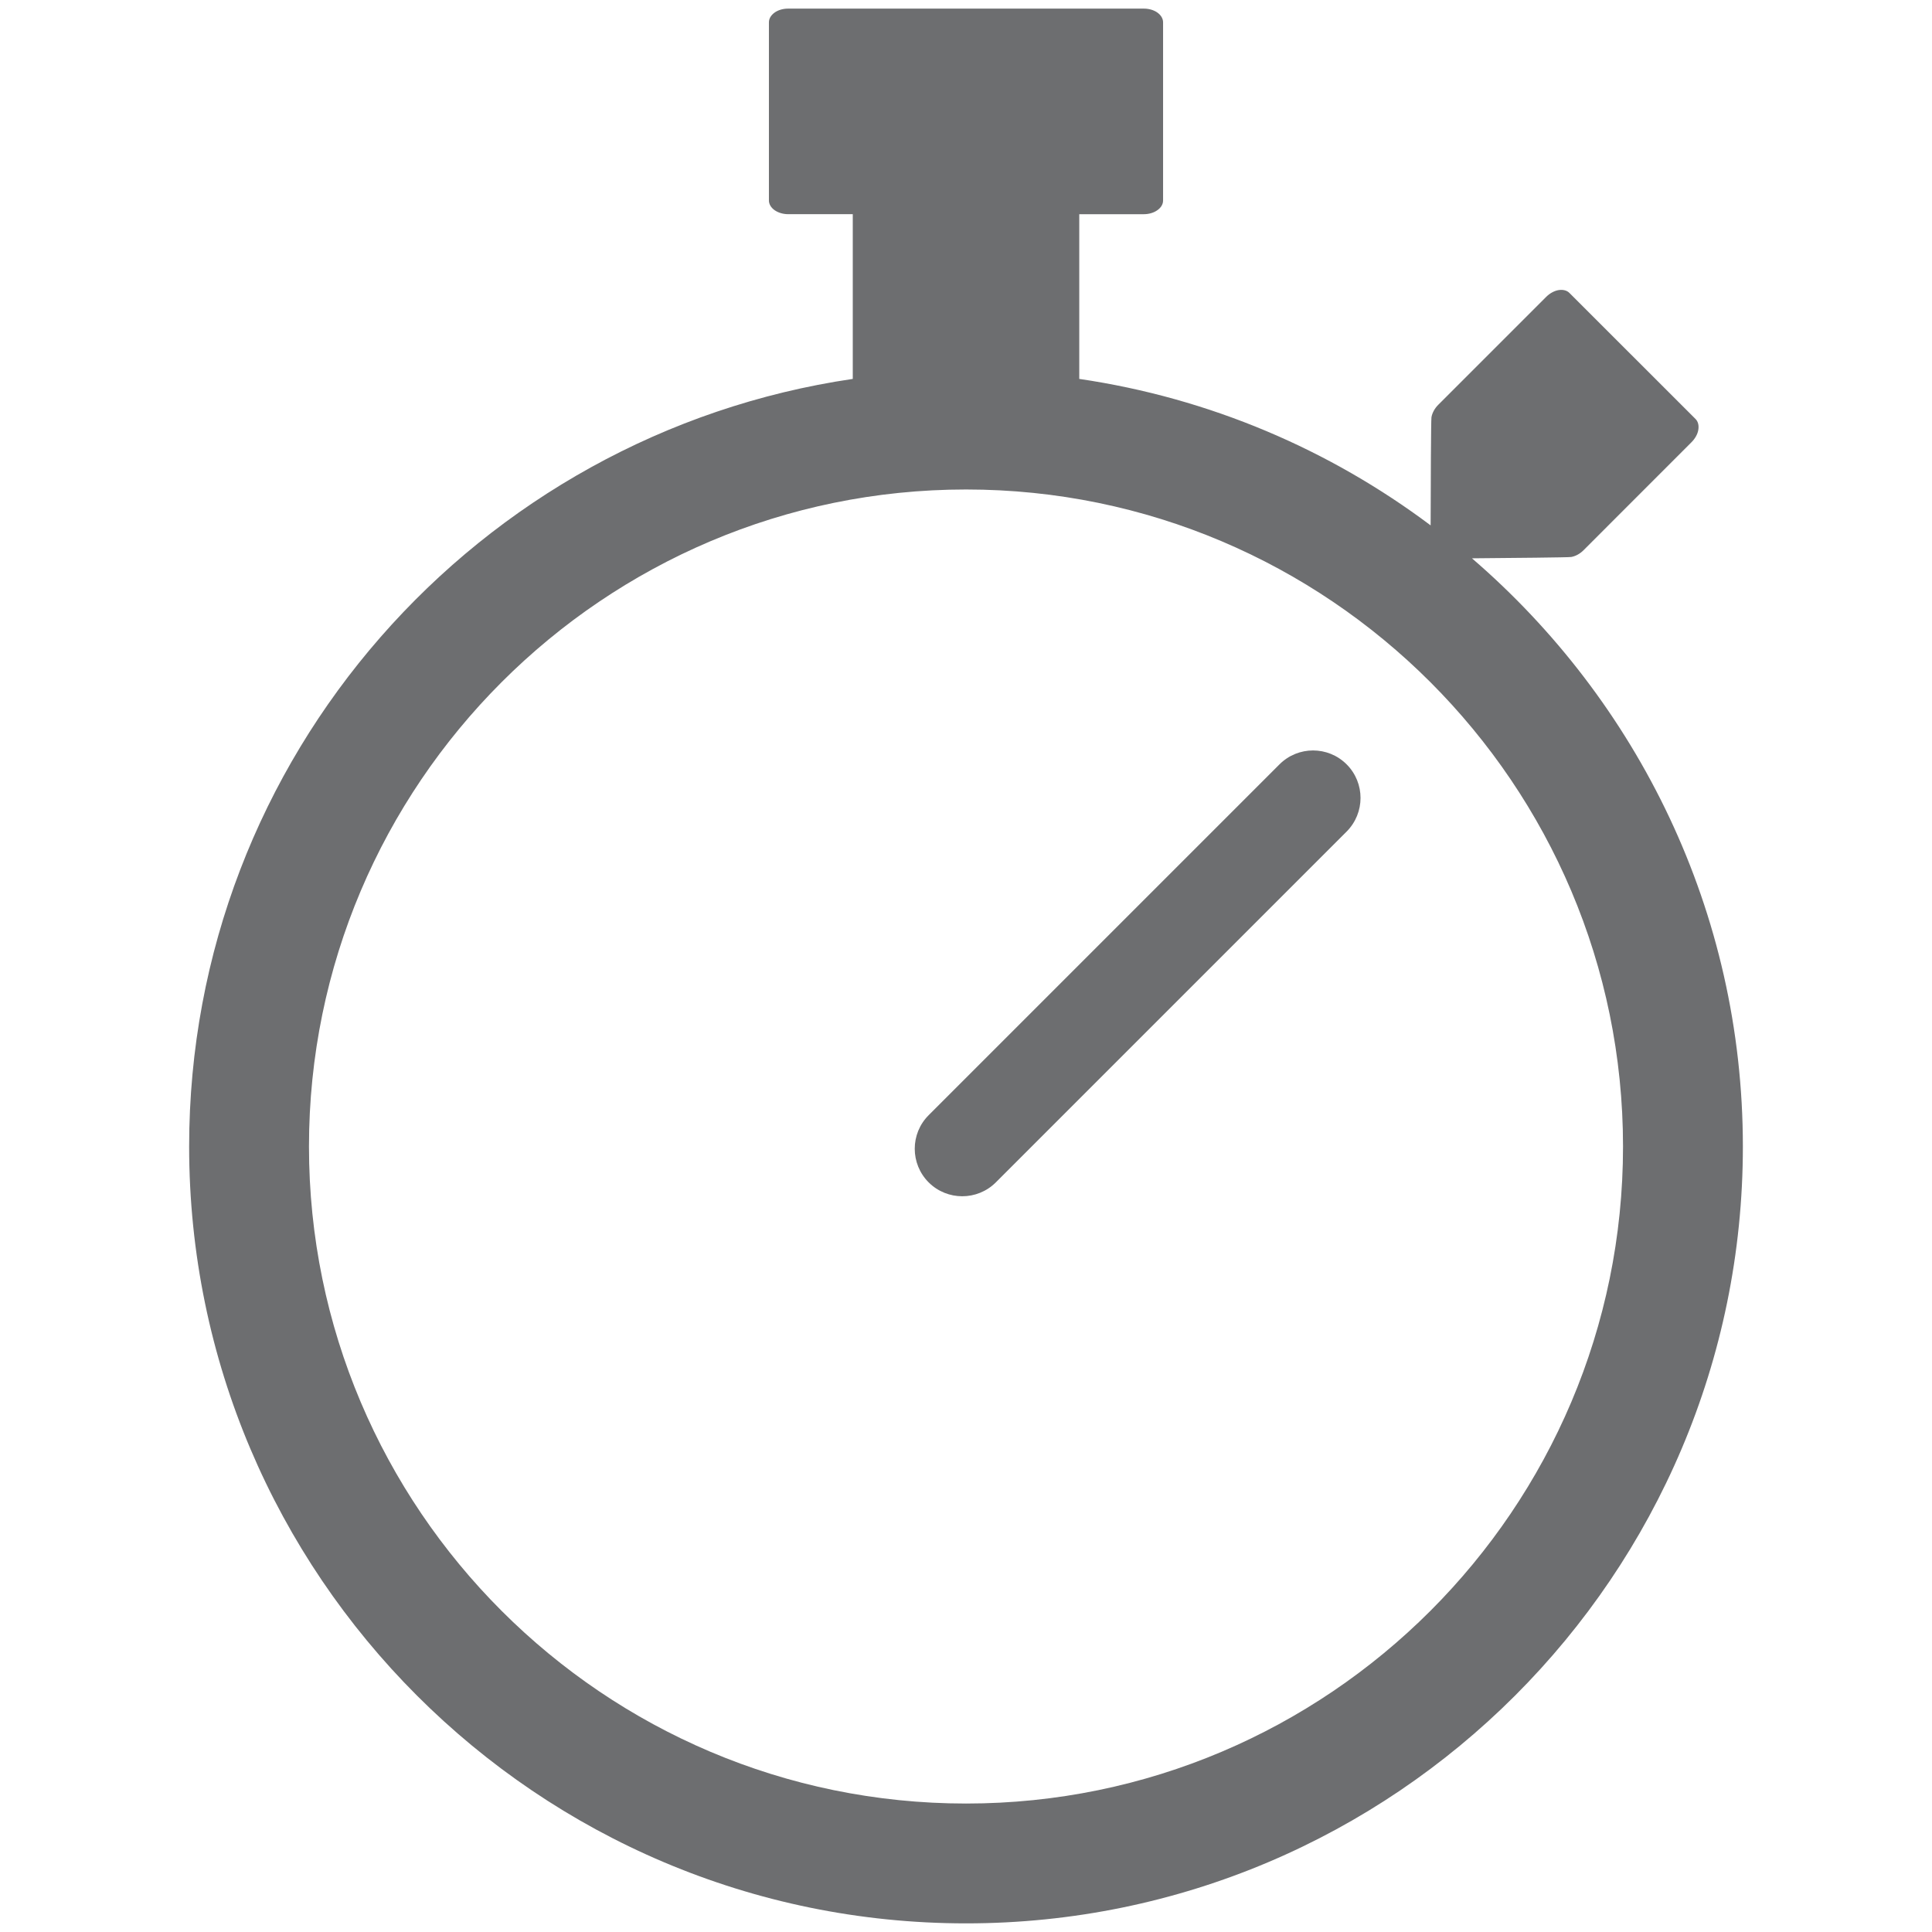 <?xml version="1.0" encoding="utf-8"?>
<!-- Generator: Adobe Illustrator 16.0.0, SVG Export Plug-In . SVG Version: 6.00 Build 0)  -->
<!DOCTYPE svg PUBLIC "-//W3C//DTD SVG 1.1//EN" "http://www.w3.org/Graphics/SVG/1.1/DTD/svg11.dtd">
<svg version="1.1" id="Layer_1" xmlns="http://www.w3.org/2000/svg" xmlns:xlink="http://www.w3.org/1999/xlink" x="0px" y="0px"
	 width="120px" height="120px" viewBox="0 0 120 120" enable-background="new 0 0 120 120" xml:space="preserve">
<g>
	<path fill="#6D6E70" d="M91.426,34.678c2.517-0.021,5.992-0.053,6.164-0.083c0.266-0.046,0.544-0.195,0.768-0.421l6.704-6.707
		c0.223-0.223,0.381-0.502,0.423-0.768c0.046-0.274-0.014-0.516-0.172-0.674l-7.834-7.83c-0.158-0.16-0.4-0.218-0.67-0.177
		c-0.265,0.044-0.549,0.196-0.772,0.421l-6.704,6.704c-0.224,0.223-0.377,0.505-0.423,0.775c-0.028,0.184-0.047,4.18-0.051,6.715
		c-6.276-4.706-13.72-7.907-21.824-9.098V13.304h4.015c0.312,0,0.619-0.091,0.837-0.249c0.228-0.158,0.354-0.375,0.354-0.6V1.382
		c0-0.223-0.13-0.439-0.349-0.598c-0.223-0.161-0.53-0.249-0.842-0.249H48.95c-0.316,0-0.619,0.088-0.842,0.249
		c-0.219,0.158-0.349,0.375-0.349,0.598v11.072c0,0.226,0.13,0.442,0.351,0.6c0.221,0.154,0.523,0.249,0.84,0.249h4.017v10.232
		C29.692,26.96,11.748,47.004,11.748,71.211c0,26.61,21.649,48.253,48.255,48.253c26.603,0,48.25-21.643,48.25-48.253
		C108.253,56.611,101.707,43.532,91.426,34.678z M60.003,112.021c-22.507,0-40.812-18.307-40.812-40.809
		c0-22.5,18.304-40.809,40.812-40.809c22.5,0,40.806,18.309,40.806,40.809C100.81,93.714,82.503,112.021,60.003,112.021z"/>
	<path fill="#6D6E70" d="M79.47,47.477l-21.79,21.79c-1.151,1.149-1.151,3.019,0,4.173c1.154,1.149,3.021,1.149,4.172,0
		l21.791-21.792c1.149-1.154,1.149-3.021,0-4.171C82.489,46.323,80.624,46.323,79.47,47.477z"/>
</g>
<g>
	<path fill="#6D6E70" d="M244.076,62.219c-17.667-23.208-37.006-34.98-57.494-34.98c-34.712,0-59.647,33.596-60.691,35.025
		c-0.756,1.035-0.751,2.442,0.01,3.476c19.16,25.896,39.271,39.028,59.774,39.028c34.89,0,57.635-37.677,58.585-39.279
		C244.87,64.46,244.794,63.168,244.076,62.219z M185.676,98.905c-18.082,0-36.148-11.729-53.719-34.868
		c5.461-6.689,27.158-30.934,54.625-30.934c18.087,0,35.434,10.444,51.575,31.047C233.424,71.276,213.277,98.905,185.676,98.905z"/>
	<path fill="#6D6E70" d="M184.921,38.881c-14.781,0-26.808,11.963-26.808,26.669c0,14.706,12.027,26.666,26.808,26.666
		c14.78,0,26.807-11.96,26.807-26.666C211.728,50.844,199.701,38.881,184.921,38.881z M184.921,89.406
		c-13.229,0-23.995-10.704-23.995-23.855c0-13.152,10.766-23.854,23.995-23.854c13.23,0,23.991,10.702,23.991,23.854
		C208.912,78.702,198.151,89.406,184.921,89.406z"/>
	<path fill="#6D6E70" d="M184.921,54.309c-6.243,0-11.309,5.035-11.309,11.241c0,6.212,5.066,11.238,11.309,11.238
		c6.239,0,11.298-5.026,11.298-11.238C196.219,59.344,191.16,54.309,184.921,54.309z M178.251,62.103l0.049-0.243l3.465-2.355
		l3.429,6.735L178.251,62.103z"/>
</g>
<g>
	<path fill="#6D6E70" d="M329.167,82.417c-11.33-14.886-23.735-22.438-36.875-22.438c-22.266,0-38.26,21.549-38.93,22.467
		c-0.485,0.663-0.481,1.566,0.006,2.229c12.29,16.611,25.19,25.033,38.339,25.033c22.381,0,36.974-24.165,37.578-25.192
		C329.678,83.856,329.628,83.027,329.167,82.417z M291.707,105.946c-11.596,0-23.185-7.521-34.456-22.363
		c3.504-4.291,17.42-19.843,35.04-19.843c11.601,0,22.726,6.701,33.079,19.917C322.338,88.226,309.413,105.946,291.707,105.946z"/>
	<path fill="#6D6E70" d="M291.225,67.448c-9.48,0-17.196,7.673-17.196,17.108c0,9.43,7.715,17.103,17.196,17.103
		c9.481,0,17.193-7.673,17.193-17.103C308.417,75.121,300.706,67.448,291.225,67.448z M291.225,99.854
		c-8.486,0-15.392-6.866-15.392-15.298c0-8.438,6.906-15.301,15.392-15.301c8.487,0,15.389,6.864,15.389,15.301
		C306.614,92.988,299.711,99.854,291.225,99.854z"/>
	<path fill="#6D6E70" d="M291.225,77.344c-4.004,0-7.253,3.229-7.253,7.211c0,3.98,3.25,7.206,7.253,7.206
		c4.002,0,7.246-3.226,7.246-7.206C298.47,80.573,295.227,77.344,291.225,77.344z M286.946,82.342l0.031-0.157l2.223-1.511
		l2.2,4.323L286.946,82.342z"/>
</g>
<g>
	<ellipse fill-rule="evenodd" clip-rule="evenodd" fill="#6D6E70" cx="325.333" cy="50.449" rx="5.906" ry="4.607"/>
	<path fill-rule="evenodd" clip-rule="evenodd" fill="#6D6E70" d="M320.475,59.046c0,1.176-1.221,2.129-2.73,2.129
		c-1.503,0-2.725-0.953-2.725-2.129c0-1.178,1.222-2.13,2.725-2.13C319.254,56.916,320.475,57.868,320.475,59.046z"/>
	<path fill-rule="evenodd" clip-rule="evenodd" fill="#6D6E70" d="M367.261,28.591c-0.308-2.74-2.153-5.014-4.805-6.395
		c0.03-0.493,0.035-0.995-0.024-1.498c-0.551-4.941-5.222-8.52-10.646-8.342c-1.831-2.759-5.345-4.426-9.171-4
		c-2.239,0.248-4.214,1.179-5.709,2.522c-1.354-1.621-3.607-2.562-6.045-2.29c-3.205,0.359-5.657,2.699-5.985,5.485
		c-7.28,1.72-12.344,8.025-11.576,14.904c0.746,6.692,6.763,11.639,13.979,11.966c1.341,1.309,3.515,2.035,5.866,1.771
		c1.257-0.139,2.393-0.546,3.341-1.125c1.936,1.604,4.813,2.464,7.916,2.117c3.678-0.408,6.675-2.395,7.99-4.952
		c1.354,0.254,2.81,0.324,4.298,0.159C363.082,38.201,367.817,33.58,367.261,28.591z"/>
</g>
<g>
	<path fill-rule="evenodd" clip-rule="evenodd" fill="#6D6E70" d="M415.521,94.856c0,5.495-5.707,9.945-12.744,9.945
		c-7.039,0-12.745-4.45-12.745-9.945c0-5.49,5.706-9.943,12.745-9.943C409.814,84.913,415.521,89.366,415.521,94.856z"/>
	<path fill-rule="evenodd" clip-rule="evenodd" fill="#6D6E70" d="M392.291,113.413c0,2.535-2.639,4.596-5.893,4.596
		c-3.252,0-5.887-2.062-5.887-4.596c0-2.54,2.635-4.595,5.887-4.595C389.652,108.817,392.291,110.873,392.291,113.413z"/>
	<path fill-rule="evenodd" clip-rule="evenodd" fill="#6D6E70" d="M493.271,47.677c-0.66-5.915-4.641-10.823-10.366-13.804
		c0.069-1.062,0.074-2.145-0.051-3.232c-1.187-10.668-11.271-18.391-22.977-18.007C455.922,6.68,448.333,3.082,440.08,4
		c-4.834,0.539-9.1,2.549-12.325,5.446c-2.926-3.499-7.792-5.527-13.042-4.94c-6.928,0.772-12.218,5.823-12.922,11.84
		c-15.716,3.711-26.646,17.321-24.991,32.169c1.613,14.446,14.594,25.125,30.173,25.83c2.897,2.824,7.583,4.391,12.667,3.824
		c2.708-0.3,5.157-1.179,7.204-2.428c4.179,3.459,10.39,5.316,17.09,4.568c7.935-0.883,14.409-5.169,17.246-10.689
		c2.931,0.55,6.059,0.697,9.279,0.341C484.26,68.42,494.471,58.445,493.271,47.677z"/>
</g>
<path fill="#6D6E70" d="M559.998,1.852c-0.589,0-36.731,57.925-36.731,78.208c0,20.292,16.443,36.735,36.731,36.735
	c20.287,0,36.735-16.443,36.735-36.735C596.733,59.777,560.595,1.852,559.998,1.852z"/>
<path fill="#6D6E70" d="M106.925,184.388c-0.463-1.052-1.508-1.728-2.656-1.728h-9.264c-2.08,0-3.616-0.326-4.476-0.964
	c-0.662-0.478-2.113-1.947-5.313-6.282l-2.443-3.228c-3.105-4.132-4.793-6.311-5.918-7.615L60.84,147.527l-3.975-17.606
	c-0.175-0.761-0.643-1.423-1.305-1.834c-0.667-0.406-1.465-0.534-2.226-0.35l-0.926,0.227c-9.841,2.312-14.833,8.248-14.833,17.645
	c0,3.389,1.536,7.979,4.755,14.128l1.366,2.373c2.217,4.339,3.72,8.853,4.486,13.438h-0.686c-8.772,0-15.967,1.526-21.402,4.552
	c-5.634,3.172-8.484,7.466-8.484,12.75c0,4.244,1.451,8.017,4.434,11.505c-1.078,1.938-1.621,3.828-1.621,5.639
	c0,2.553,0.709,4.693,2.099,6.348c1.167,1.438,2.822,2.538,4.92,3.285c-0.052,0.614-0.076,1.125-0.076,1.536
	c0,5.785,3.229,9.288,9.359,10.182c-0.014,0.17-0.019,0.321-0.019,0.463c0,4.807,2.472,10.54,14.241,10.54h3.394
	c0.458,0,0.907-0.104,1.319-0.312l2.363-1.201c3.753,1.007,7.142,1.513,10.067,1.513c1.063,0,2.619-0.085,4.75-0.255
	c0.34-0.033,0.671-0.118,0.983-0.26c6.929-3.215,13.452-8.253,19.389-14.975h11.453c1.201,0,2.273-0.737,2.708-1.853
	c2.637-6.769,3.966-13.599,3.966-20.296C111.34,197.802,109.855,190.968,106.925,184.388z M69.509,235.866l4.112-1.839
	c0.732-0.326,1.3-0.945,1.56-1.707c0.265-0.761,0.198-1.597-0.18-2.311c-1.428-2.685-3.162-4.963-5.185-6.797l1.985-0.937
	c0.747-0.35,1.31-1.011,1.546-1.806c0.236-0.794,0.118-1.654-0.317-2.354c-1.588-2.562-3.294-4.623-5.095-6.163
	c0.662-0.341,1.177-0.917,1.427-1.626c0.274-0.766,0.213-1.607-0.17-2.33c-1.636-3.097-3.734-5.521-6.249-7.246
	c0.416-0.341,0.732-0.799,0.907-1.319c0.255-0.751,0.189-1.573-0.18-2.273c-3.696-7.052-9.373-10.625-16.869-10.625
	c-1.513,0-3.186,0.227-4.949,0.661c-1.626,0.369-3.413,0.974-5.62,1.891l-3.242,0.043c-1.153,0.014-2.188,0.709-2.638,1.768
	c-0.454,1.059-0.236,2.283,0.553,3.124l1.134,1.215c0.582,0.619,1.409,0.965,2.254,0.917l3.129-0.142
	c0.331-0.014,0.657-0.085,0.969-0.213c2.25-0.922,3.98-1.55,5.412-1.976c1.555-0.421,2.798-0.638,3.691-0.638
	c3.129,0,5.663,1.19,7.7,3.64l-14.218,6.409l-5.114-0.057c-3.2,0-5.818-1.035-8.021-3.167c-2.198-2.108-3.261-4.618-3.261-7.672
	c0-2.032,0.647-4.996,6.225-7.203c4.533-1.774,11.448-2.668,20.561-2.668h1.513c0.009,0,0.014,0,0.019,0
	c1.65-0.062,2.921-1.3,2.921-2.912c0-0.184-0.014-0.368-0.052-0.548l-0.009-0.312c0-7.142-2.377-14.714-7.071-22.503
	c-0.009-0.015-0.019-0.028-0.028-0.043l-1.115-1.914c-1.862-3.086-2.808-5.988-2.808-8.626c0-2.453,0.652-4.528,1.933-6.168
	c1.073-1.371,2.633-2.501,4.651-3.38l3.101,14.393c0.109,0.516,0.359,0.992,0.723,1.376l17.314,18.429
	c3.181,3.979,5.317,6.726,6.707,8.621c5.852,8.236,8.215,9.323,8.976,9.673c0.747,0.346,2.973,1.386,13.509,1.442
	c1.74,5.109,2.624,10.379,2.624,15.673c0,4.49-0.794,9.203-2.368,14.024H91.511c-0.903,0-1.749,0.416-2.302,1.125
	c-4.608,5.95-10.157,10.705-17.446,14.955L69.509,235.866z M50.947,235.605c-2.576,0-4.49-0.416-5.69-1.238
	c-0.875-0.6-1.375-1.451-1.527-2.585h6.423c0.411,0,0.813-0.09,1.187-0.256l11.562-5.161c1.361,1.11,2.453,2.26,3.323,3.498
	c0.004,0.009,0.009,0.014,0.014,0.019l-12.691,5.724H50.947z M27.678,209.992c0-0.397,0.118-0.846,0.345-1.328
	c2.392,1.002,5.53,1.489,9.529,1.489h4.315c0.406,0,0.813-0.09,1.191-0.256l12.37-5.554c1.929,0.591,3.668,1.726,5.195,3.389
	l-14.454,6.396h-9.066c-3.365,0-5.87-0.401-7.439-1.191C28.307,212.219,27.678,211.282,27.678,209.992z M46.864,221.058
	c0.374-0.02,0.822-0.086,1.196-0.251l12.61-5.592c1.38,0.737,2.619,1.692,3.673,2.808l-14.988,6.688h-6.333
	c-3.214,0-5.62-0.393-7.147-1.168c-1.224-0.619-1.805-1.418-1.853-2.571L46.864,221.058z"/>
<g>
	<g>
		<path fill="#6D6E70" d="M243.184,188.572c-17.519-23.014-36.696-34.687-57.012-34.687c-34.42,0-59.148,33.313-60.184,34.729
			c-0.749,1.026-0.745,2.422,0.01,3.447c18.999,25.68,38.944,38.701,59.274,38.701c34.598,0,57.152-37.361,58.094-38.949
			C243.971,190.793,243.896,189.514,243.184,188.572z M185.272,224.95c-17.932,0-35.844-11.631-53.27-34.574
			c5.415-6.634,26.93-30.678,54.169-30.678c17.936,0,35.136,10.357,51.142,30.79C232.621,197.552,212.642,224.95,185.272,224.95z"/>
		<path fill="#6D6E70" d="M184.523,165.428c-14.657,0-26.583,11.865-26.583,26.447s11.926,26.442,26.583,26.442
			c14.657,0,26.583-11.86,26.583-26.442S199.18,165.428,184.523,165.428z M184.523,215.53c-13.116,0-23.792-10.615-23.792-23.655
			c0-13.041,10.675-23.656,23.792-23.656c13.121,0,23.791,10.615,23.791,23.656C208.314,204.915,197.644,215.53,184.523,215.53z"/>
		<path fill="#6D6E70" d="M184.523,180.726c-6.188,0-11.214,4.994-11.214,11.149c0,6.159,5.026,11.144,11.214,11.144
			c6.188,0,11.205-4.984,11.205-11.144C195.728,185.72,190.71,180.726,184.523,180.726z M177.909,188.455l0.051-0.239l3.434-2.337
			l3.401,6.68L177.909,188.455z"/>
	</g>
	<path fill="#6D6E70" d="M125.429,189.35c0,0,19.955-6.651,61.928-6.651s56.391,7.687,56.391,7.687s-22.215-36.499-56.79-36.499
		C152.384,153.886,125.429,189.35,125.429,189.35z"/>
</g>
<g>
	<path fill="#6D6E70" d="M301.284,155.307c-0.684-11.137-1.794-29.965-18.998-29.115c-3.515,0.174-6.521,1.624-8.912,4.304
		c-7.548,8.467-6.47,26.588-6.415,27.441c1.455,12.174,2.634,16.487,4.125,21.952c0.413,1.52,0.849,3.116,1.326,5
		c0.184,0.738,0.844,1.234,1.574,1.234c0.105,0,0.216-0.01,0.321-0.032l19.998-4.05c0.808-0.165,1.367-0.904,1.298-1.721
		c-0.509-6.566,1.262-10.27,2.969-13.854c1.482-3.098,3.01-6.305,2.73-10.917L301.284,155.307z"/>
	<path fill="#6D6E70" d="M297.604,190.899l-0.064-0.266c-0.211-0.84-1.046-1.367-1.9-1.193l-19.612,3.97
		c-0.422,0.087-0.798,0.339-1.032,0.702c-0.239,0.362-0.326,0.803-0.234,1.229c2.74,12.978,5.993,20.493,14.538,20.493
		c0.826,0,1.702-0.073,2.625-0.215c2.583-0.409,5.447-1.171,7.09-3.704c2.175-3.368,1.84-9.017-1.188-20.153
		C297.746,191.469,297.677,191.185,297.604,190.899z"/>
	<path fill="#6D6E70" d="M347.888,157.478c-2.399-2.685-5.396-4.135-8.911-4.309c-17.14-0.868-18.314,17.979-18.998,29.111
		l-0.018,0.247c-0.285,4.614,1.248,7.822,2.726,10.924c1.711,3.579,3.478,7.278,2.969,13.849c-0.064,0.817,0.495,1.556,1.299,1.717
		l19.998,4.047c0.109,0.027,0.225,0.042,0.325,0.042c0.734,0,1.391-0.501,1.574-1.234c0.473-1.882,0.908-3.479,1.321-4.993
		c1.496-5.465,2.676-9.778,4.14-22.049C354.358,184.061,355.432,165.943,347.888,157.478z"/>
	<path fill="#6D6E70" d="M345.23,220.388l-19.607-3.97c-0.854-0.174-1.693,0.354-1.899,1.198l-0.046,0.184
		c-0.078,0.312-0.156,0.619-0.243,0.94c-3.029,11.137-3.359,16.785-1.185,20.153c1.639,2.533,4.511,3.291,7.09,3.699
		c0.918,0.151,1.804,0.22,2.625,0.22c8.54,0,11.793-7.517,14.537-20.498c0.092-0.417,0.005-0.862-0.234-1.225
		C346.034,220.727,345.657,220.475,345.23,220.388z"/>
</g>
<g>
	<path fill="#6D6E70" d="M482.141,154.544c-3.299-22.803-34.421-27.958-39.999-27.958l-1.735-0.019
		c-9.614,0-41.175,2.444-43.713,33.845c-0.464,4.279-2.725,16.432-7.53,21.232c-1.149,1.153-3.543,3.55-2.448,6.238
		c1.039,2.548,3.834,2.579,6.087,2.603c0.381,0,1.107,0.009,1.721,0.054c-0.232,1.799-0.486,2.725-0.682,3.42
		c-0.2,0.709-0.404,1.44-0.404,2.457c0,1.173,0.445,2.652,2.394,3.515c-1.153,1.85-0.968,3.734,0.541,5.246
		c0.526,0.527,0.789,0.79,0.789,4.929c0,2.838,1.132,5.244,3.271,6.958c2.285,1.834,5.709,2.675,8.779,2.185l0.587-0.092
		c1.375-0.219,2.797-0.444,4.072-0.444c1.845,0,2.917,0.436,3.707,1.507c0.708,0.944,1.425,1.728,2.007,2.358
		c2.044,2.234,3.515,3.851,3.515,10.231c0,4.797,0.674,6.754,0.81,7.094l0.553,1.453c0.119,0.306,0.415,0.51,0.746,0.51l0,0
		l44.694-0.087c0.249,0,0.485-0.117,0.637-0.318c0.148-0.204,0.194-0.458,0.126-0.704l-0.849-2.894
		c-0.078-0.244-7.153-24.638,2.726-42.49c1.58-2.853,2.96-5.228,4.154-7.29l0.087-0.146
		C483.848,175.763,484.938,173.896,482.141,154.544z M462.993,235.684l-33.668,0.068c-0.077-0.863-0.118-1.849-0.118-2.943
		c0-8.752-2.598-11.6-5.132-14.37c-0.532-0.581-1.081-1.181-1.594-1.866c-1.976-2.67-4.792-3.969-8.612-3.969
		c-1.758,0-3.492,0.276-5.032,0.521l-0.562,0.087c-0.305,0.045-0.609,0.073-0.923,0.073c-0.418,0-4.087-0.092-4.087-3.18
		c0-4.011-0.218-6.142-1.526-8.012c0.545-0.953,0.809-1.953,0.809-3.034c0-1.912-0.927-3.369-2.625-4.178
		c0.245-0.959,0.563-2.43,0.808-4.893c0.177-1.779-0.518-2.97-1.13-3.66c-1.255-1.398-3.085-1.78-4.766-1.897
		c6.223-7.915,7.866-22.757,7.944-23.438c2.062-25.562,27-28.317,37.618-28.317l1.698,0.014c0.31,0.018,31.098,2.679,34,22.726
		c2.489,17.245,1.956,18.167-4.602,29.455c-1.23,2.126-2.661,4.588-4.295,7.545C458.569,208.007,461.185,227.204,462.993,235.684z"
		/>
	<path fill="#6D6E70" d="M413.611,169.387c0,0-2.185-3.701-1.545-5.99c0.637-2.29,0.223-2.381,0.568-4.229
		c0.345-1.848-0.746-2.293,0.881-4.134c1.626-1.834,3.144-3.887,3.098-5.29c-0.05-1.398,0.082-3.462,2.516-4.297
		c2.435-0.845,6.649-3.583,6.626-4.338c-0.032-0.753,2.717-1.493,4.152-1.549c1.435-0.053,4.341-0.64,5.081-1.476
		c0.736-0.831,3.348-1.089,4.306-0.153c0.958,0.935,3.048,1.943,4.037,0.83c0.986-1.113,2.993-0.917,3.688-0.235
		c0.691,0.671,0.642,3.643,2.657,2.602c2.017-1.044,3.279-0.117,4.733,0.373c1.457,0.48,1.862,3.278,3.479,2.462
		c1.612-0.809,2.562,1.371,3.36,2.148c0.8,0.784,0.718,2.838,2.817,2.761c2.106-0.072,2.573,1.693,2.605,2.553
		c0.031,0.862,1.096,1.907,1.999,2.792c0.903,0.882,2.226,3.32,2.267,4.61c0.045,1.295-1.032,2.635,0.136,3.774
		c1.167,1.145,1.603,3.239,0.667,4.291c-0.939,1.059-1.948,2.312-0.857,3.38c1.09,1.067,0.031,2.266-1.059,3.492
		c-1.085,1.227-1.026,2.73-0.977,4.139c0.045,1.397,1.031,3.033-1.485,3.124c-2.512,0.09-4.795,0.817-6.426,2.656
		c-1.626,1.838-3.048,5.234-4.482,3.826c-1.436-1.403-3.289-1.553-4.651-3.717c-1.357-2.167-1.445-3.139-2.316-3.106
		c-0.867,0.036-3.696,1.479-2.852-0.808c0.845-2.304,1.521-3.512-0.328-3.447c-1.843,0.063-5.449-0.242-6.535,0.989
		c-1.086,1.221-2.928,1.503-4.306,0.15c-1.384-1.358-2.043-2.518-4.154-1.259c-2.108,1.263-2.376,2.463-4.715,0.168
		c-2.34-2.289-4.519-2.97-5.646-2.924c-1.13,0.036-3.965,1.212-4.041-0.941C416.836,170.459,413.611,169.387,413.611,169.387"/>
</g>
<g>
	<path fill="#6D6E70" d="M549.339,162.19c0.069,0.058,0.143,0.115,0.214,0.167l-0.024,0.042c0.033,0.018,0.233,0.139,0.722,0.428
		c0.083,0.052,0.158,0.096,0.223,0.134c0.027,0.018,0.056,0.033,0.083,0.049c0.896,0.533,2.486,1.482,5.183,3.089
		c4.627,2.757,4.56,6.404,3.944,8.631h6.385c0.638-4.339-0.358-10.065-7.084-14.075l-5.003-2.979
		c-0.069-0.043-0.145-0.087-0.221-0.132c-0.842-0.56-9.511-6.529-5.758-13.243l6.097-10.224c0.896-1.505,0.405-3.45-1.099-4.346
		c-1.502-0.896-3.447-0.405-4.343,1.099l-6.142,10.302C537.426,150.237,544.254,158.476,549.339,162.19z"/>
	<path fill="#6D6E70" d="M527.062,197.354c-3.621,0-6.567,2.948-6.567,6.569c0,3.619,2.946,6.566,6.567,6.566
		s6.567-2.947,6.567-6.566C533.629,200.303,530.683,197.354,527.062,197.354z"/>
	<path fill="#6D6E70" d="M591.58,179.48c-0.035,0-0.071,0.002-0.109,0.002h-62.94c-0.036,0-0.071-0.002-0.107-0.002
		c-13.999,0-25.386,11.79-25.386,26.284c0,10.255,0,33.172,16.553,33.172c9.012,0,25.287-11.221,30.77-24.455h19.28
		c5.486,13.234,21.76,24.455,30.771,24.455c16.553,0,16.553-22.917,16.553-33.172C616.964,191.271,605.577,179.48,591.58,179.48z
		 M527.062,216.51c-6.941,0-12.586-5.646-12.586-12.586c0-6.941,5.645-12.586,12.586-12.586s12.588,5.645,12.588,12.586
		C539.649,210.863,534.003,216.51,527.062,216.51z M587.061,206.963c-1.68,1.681-4.402,1.681-6.083,0
		c-1.681-1.68-1.681-4.403,0-6.081c1.681-1.681,4.401-1.681,6.083,0C588.736,202.56,588.736,205.283,587.061,206.963z
		 M596.634,216.541c-1.675,1.68-4.398,1.68-6.079,0c-1.68-1.681-1.68-4.403,0-6.084c1.681-1.676,4.401-1.676,6.079,0.002
		C598.314,212.14,598.314,214.86,596.634,216.541z M596.634,197.386c-1.675,1.68-4.398,1.68-6.079,0.002
		c-1.68-1.681-1.68-4.403,0-6.081c1.681-1.681,4.401-1.681,6.079,0C598.314,192.984,598.314,195.707,596.634,197.386z
		 M606.214,206.963c-1.68,1.681-4.403,1.681-6.081,0c-1.68-1.68-1.68-4.403,0-6.081c1.678-1.681,4.401-1.681,6.081,0
		C607.893,202.56,607.893,205.283,606.214,206.963z"/>
</g>
</svg>
